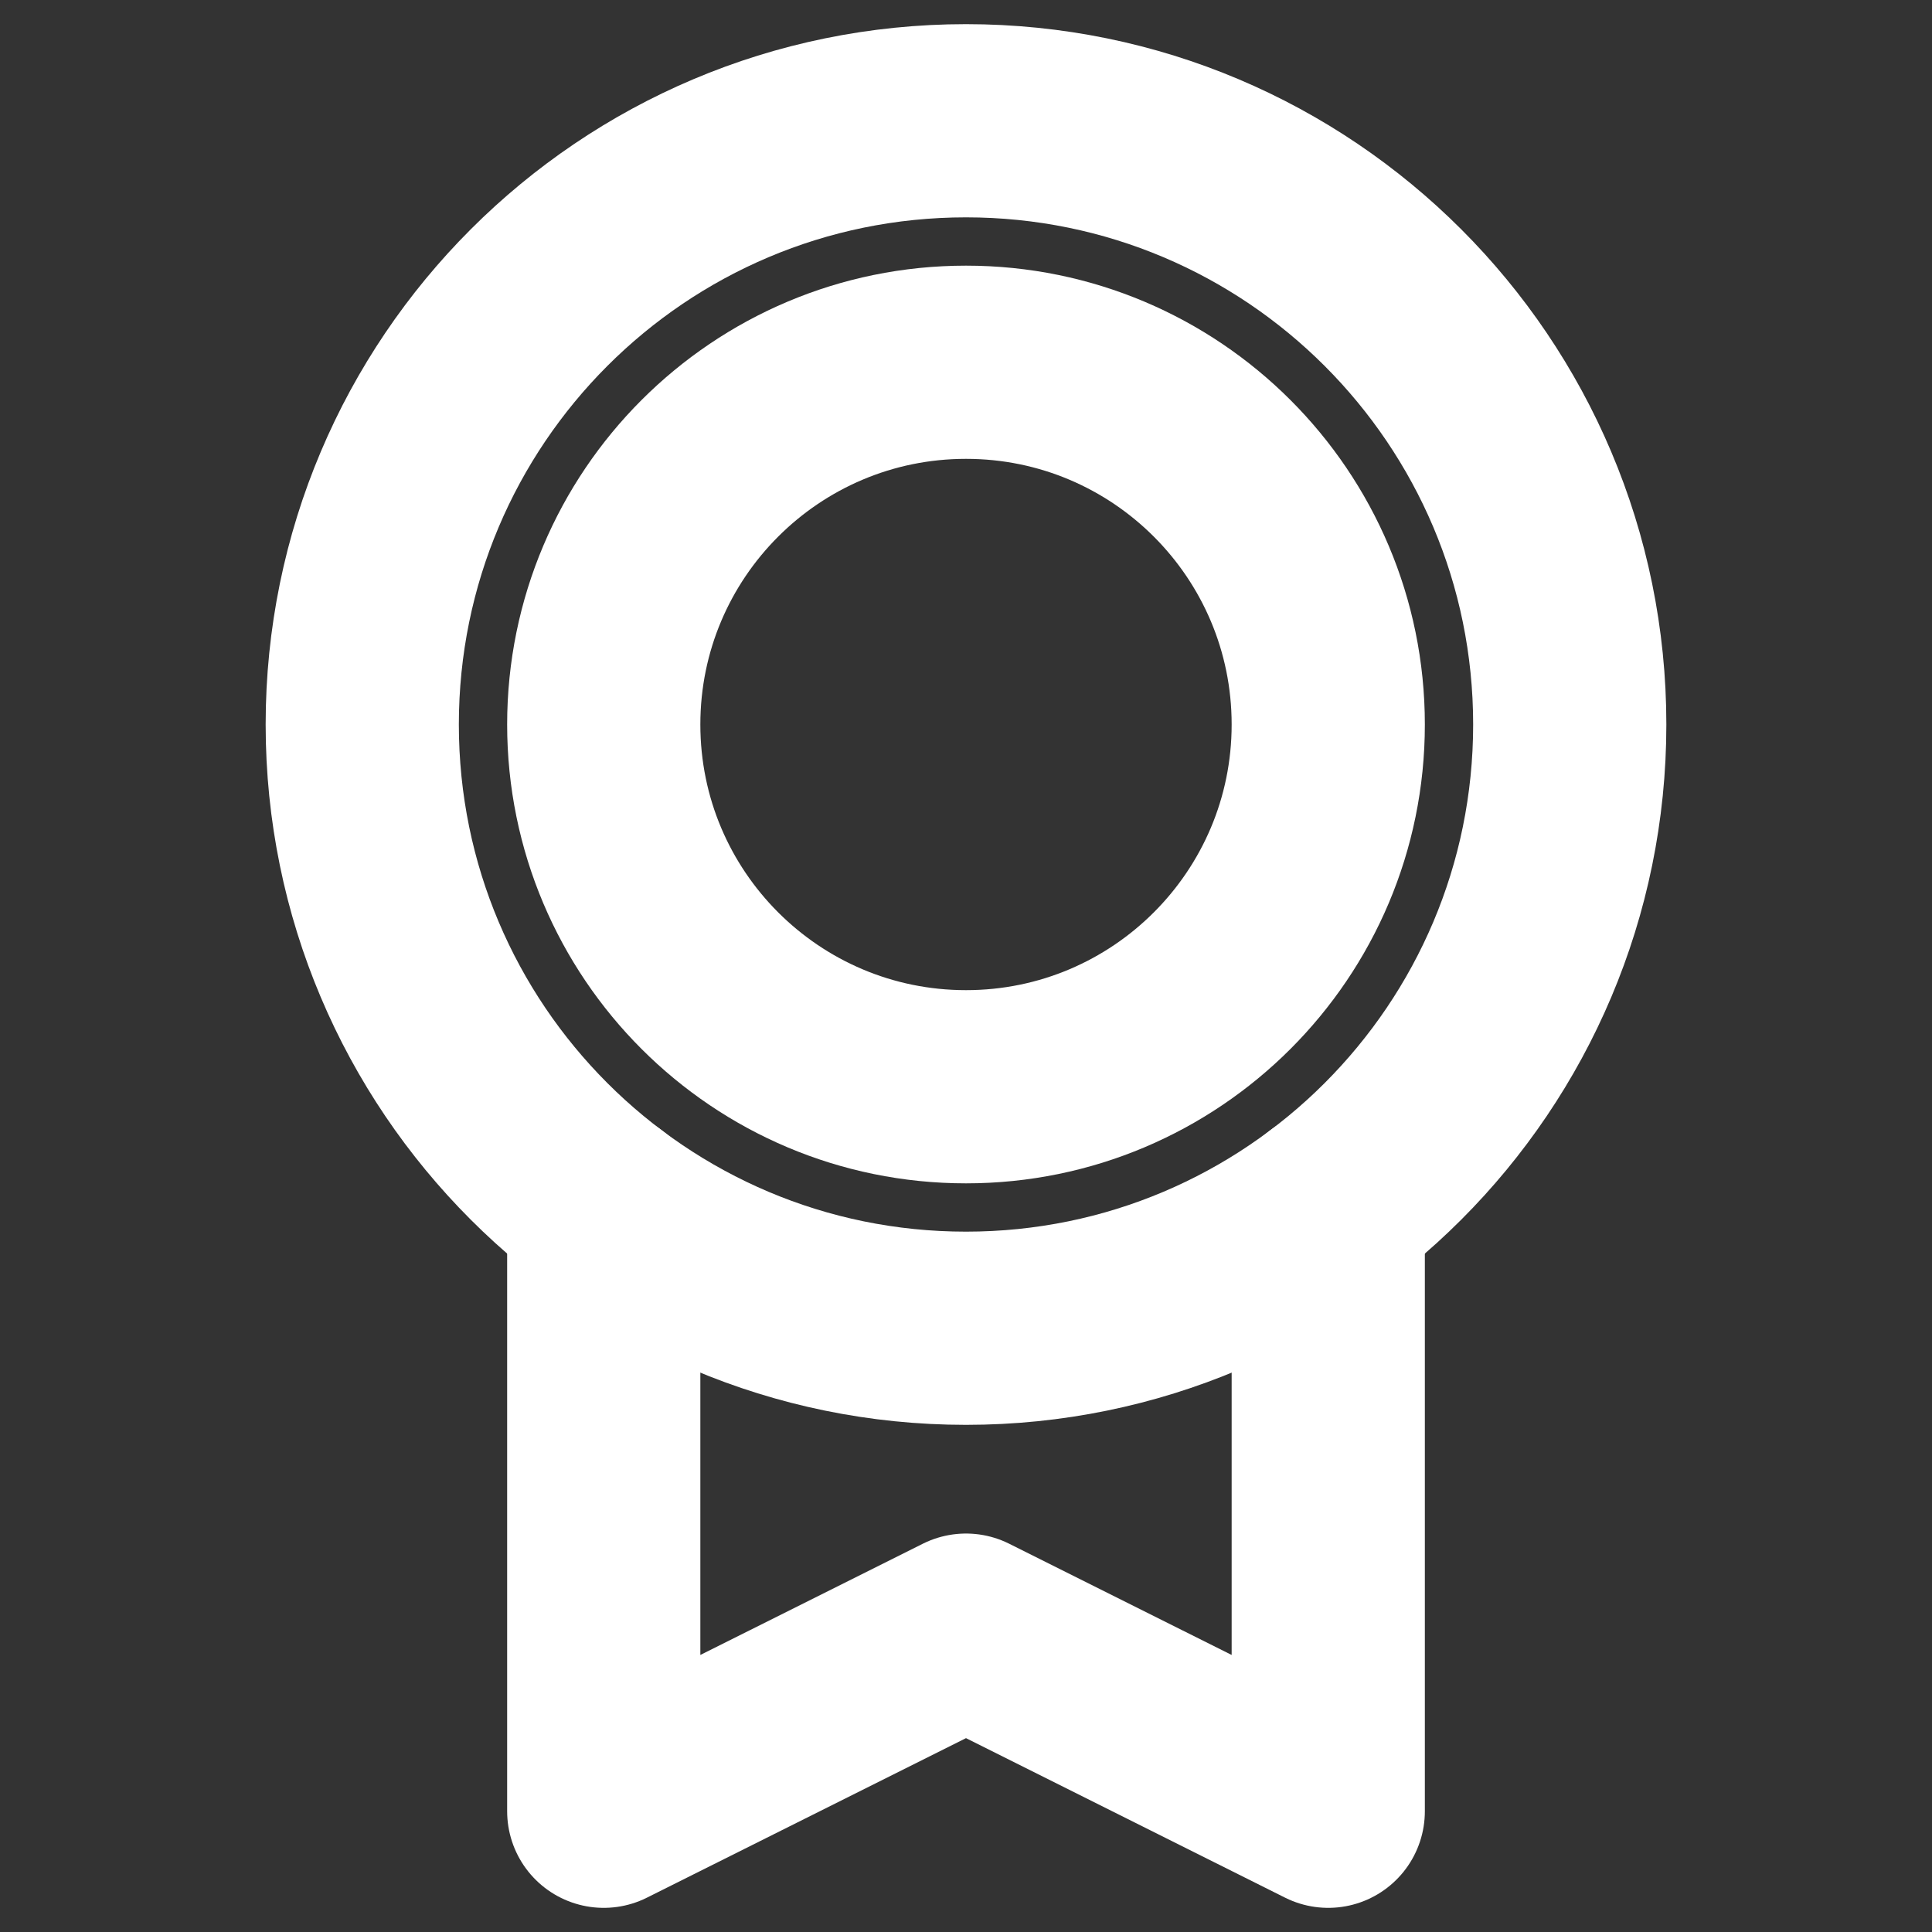 <svg width="50" height="50" viewBox="0 0 50 50" fill="none" xmlns="http://www.w3.org/2000/svg">
<rect x="0" y="0" width="50" height="50" fill="#333333" stroke="none"/>
<g id="&#208;&#188;&#208;&#181;&#208;&#180;&#208;&#176;&#208;&#187;&#209;&#140;" clip-path="url(#clip0_1_2472)">
<path id="Vector" d="M25 34.375C33.629 34.375 40.625 27.379 40.625 18.75C40.625 10.121 33.629 3.125 25 3.125C16.371 3.125 9.375 10.121 9.375 18.75C9.375 27.379 16.371 34.375 25 34.375Z" stroke="white" stroke-width="5" stroke-linecap="round" stroke-linejoin="round"/>
<path id="Vector_2" d="M25 28.125C30.178 28.125 34.375 23.928 34.375 18.75C34.375 13.572 30.178 9.375 25 9.375C19.822 9.375 15.625 13.572 15.625 18.75C15.625 23.928 19.822 28.125 25 28.125Z" stroke="white" stroke-width="5" stroke-linecap="round" stroke-linejoin="round"/>
<path id="Vector_3" d="M34.375 31.25V46.875L25 42.188L15.625 46.875V31.25" stroke="white" stroke-width="5" stroke-linecap="round" stroke-linejoin="round"/>
</g>
<defs>
<clipPath id="clip0_1_2472">
<rect width="50" height="50" fill="white"/>
</clipPath>
</defs>
</svg>
